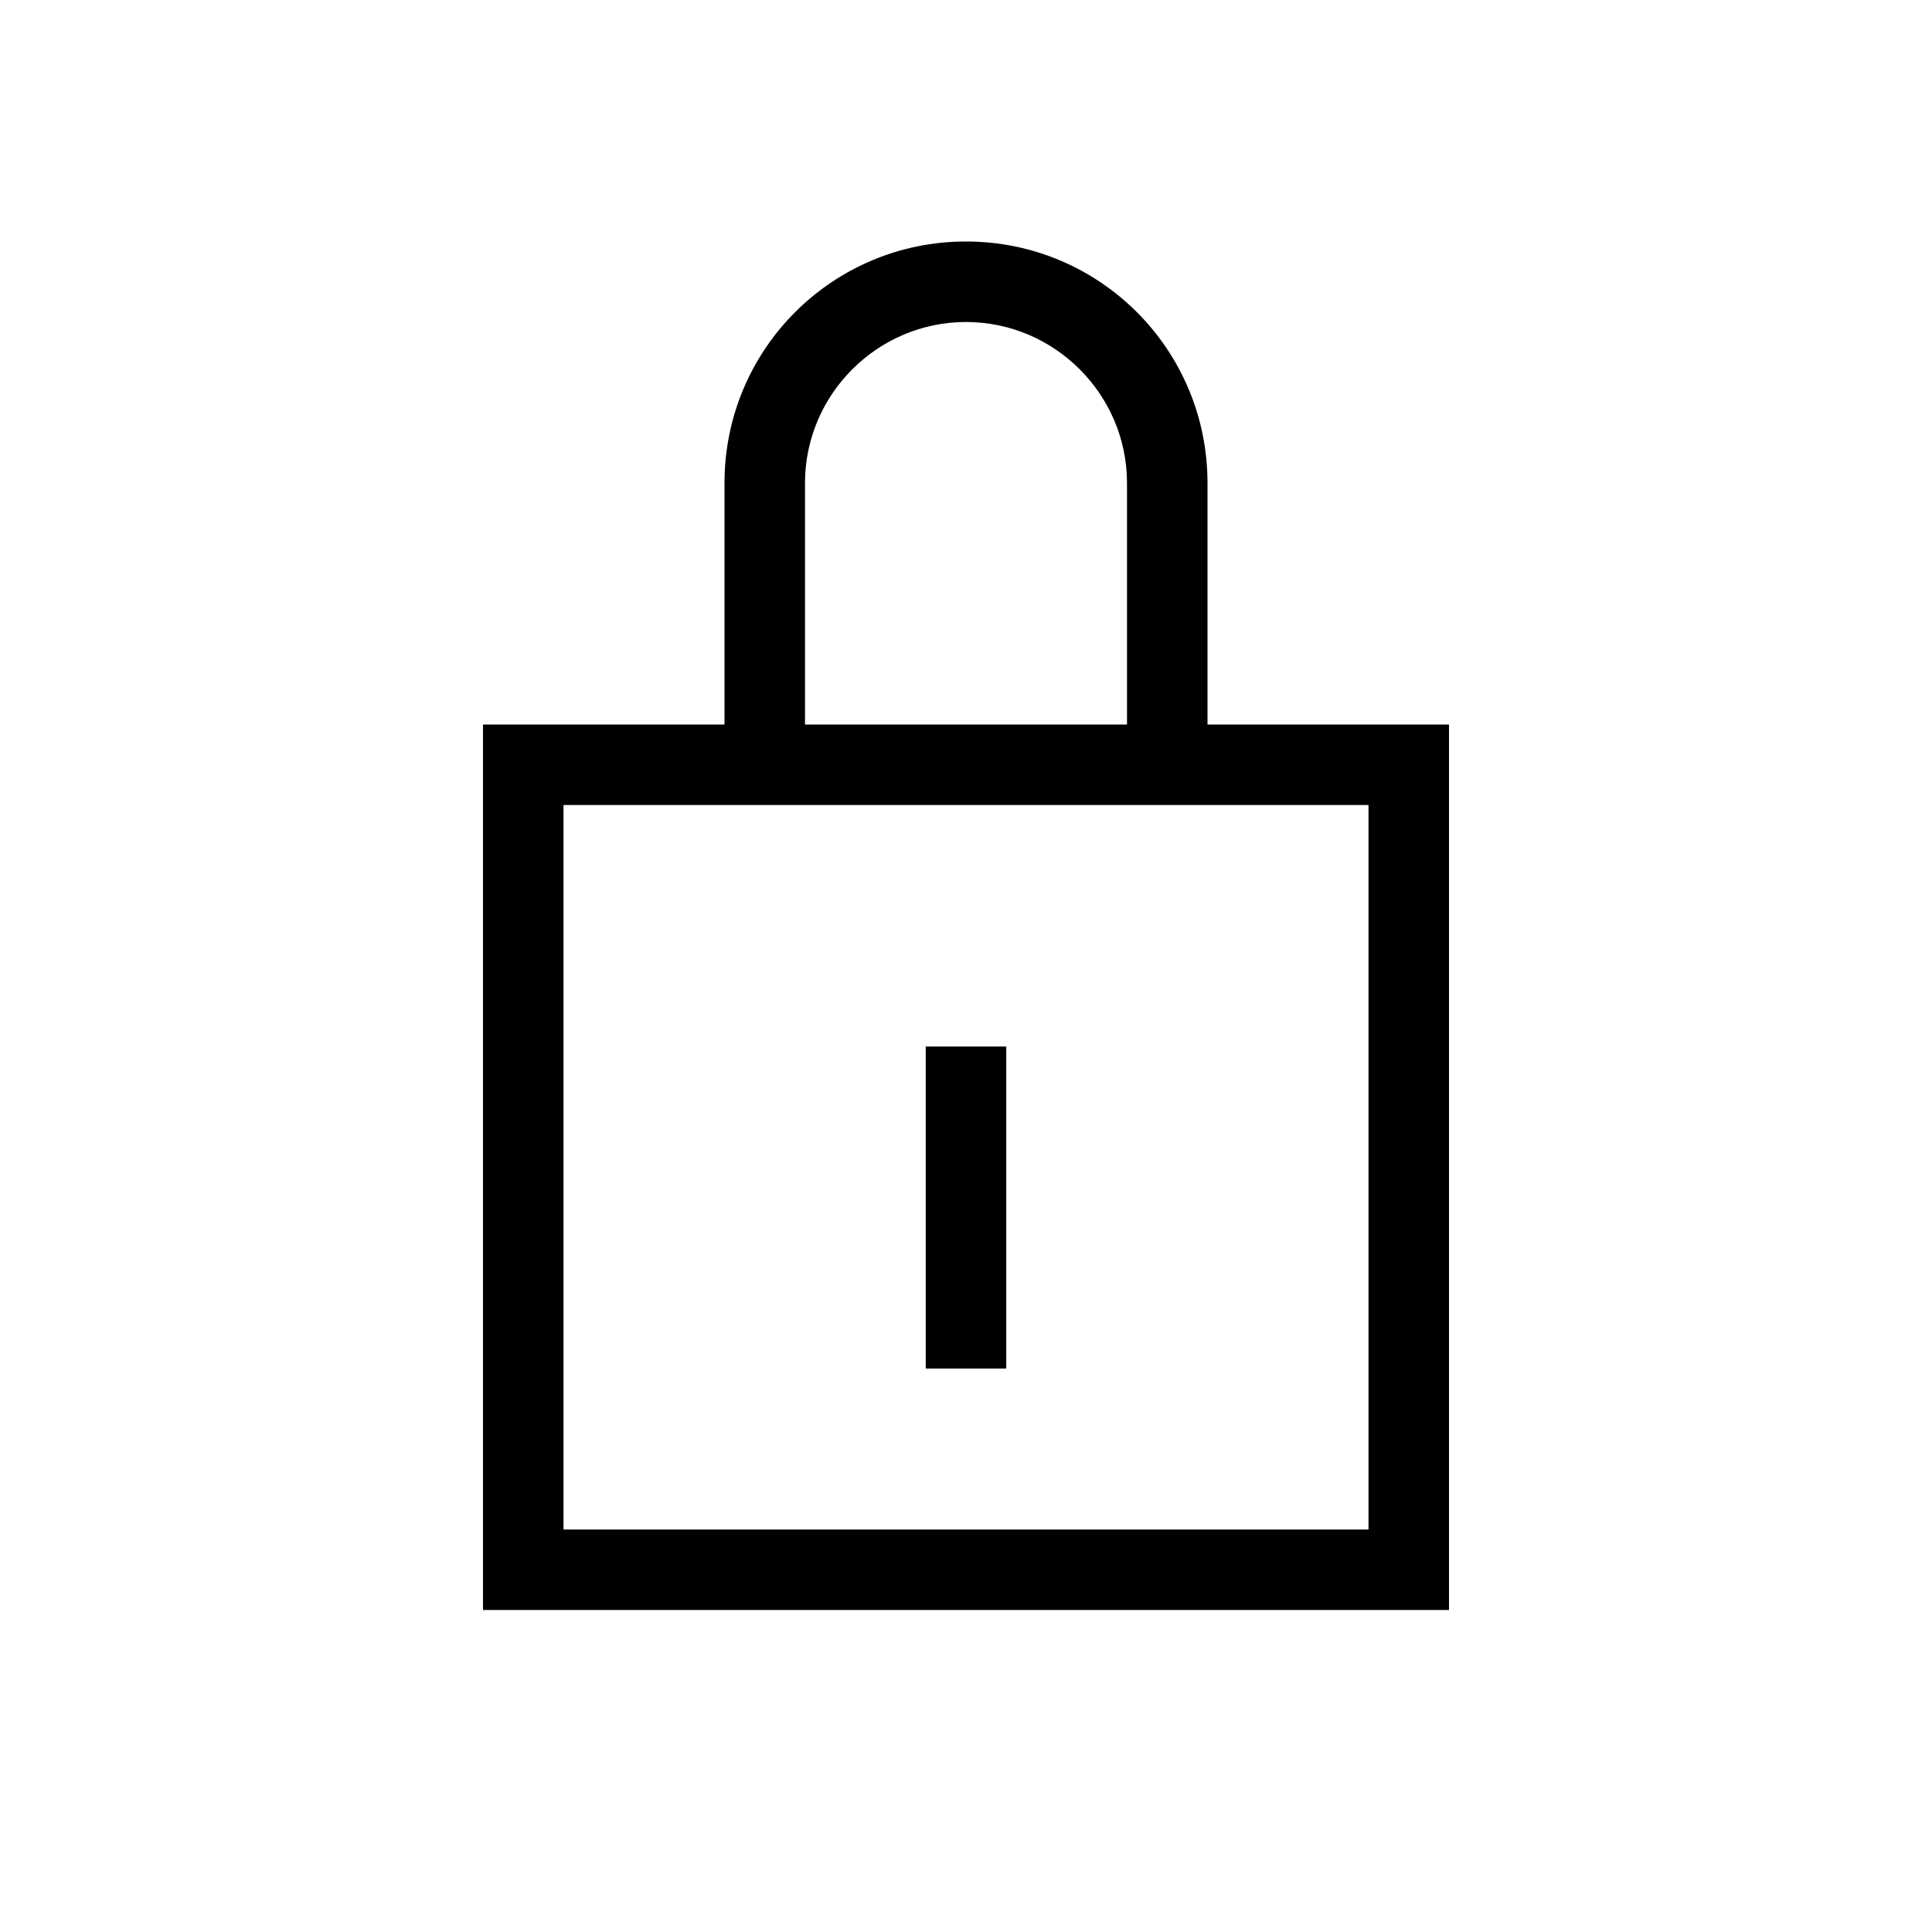 <svg width="24" height="24" xmlns="http://www.w3.org/2000/svg"><path fill-rule="evenodd" clip-rule="evenodd" d="m12,4c-1.1,0-2,.9-2,2V9h4V6c0-1.1-.9-2-2-2zM15,9V6c0-1.66-1.34-3-3-3s-3,1.34-3,3V9H6v11h12V9h-3zm-2.5,4v4h-1v-4h1zM7,19v-9h10v9H7z"/></svg>